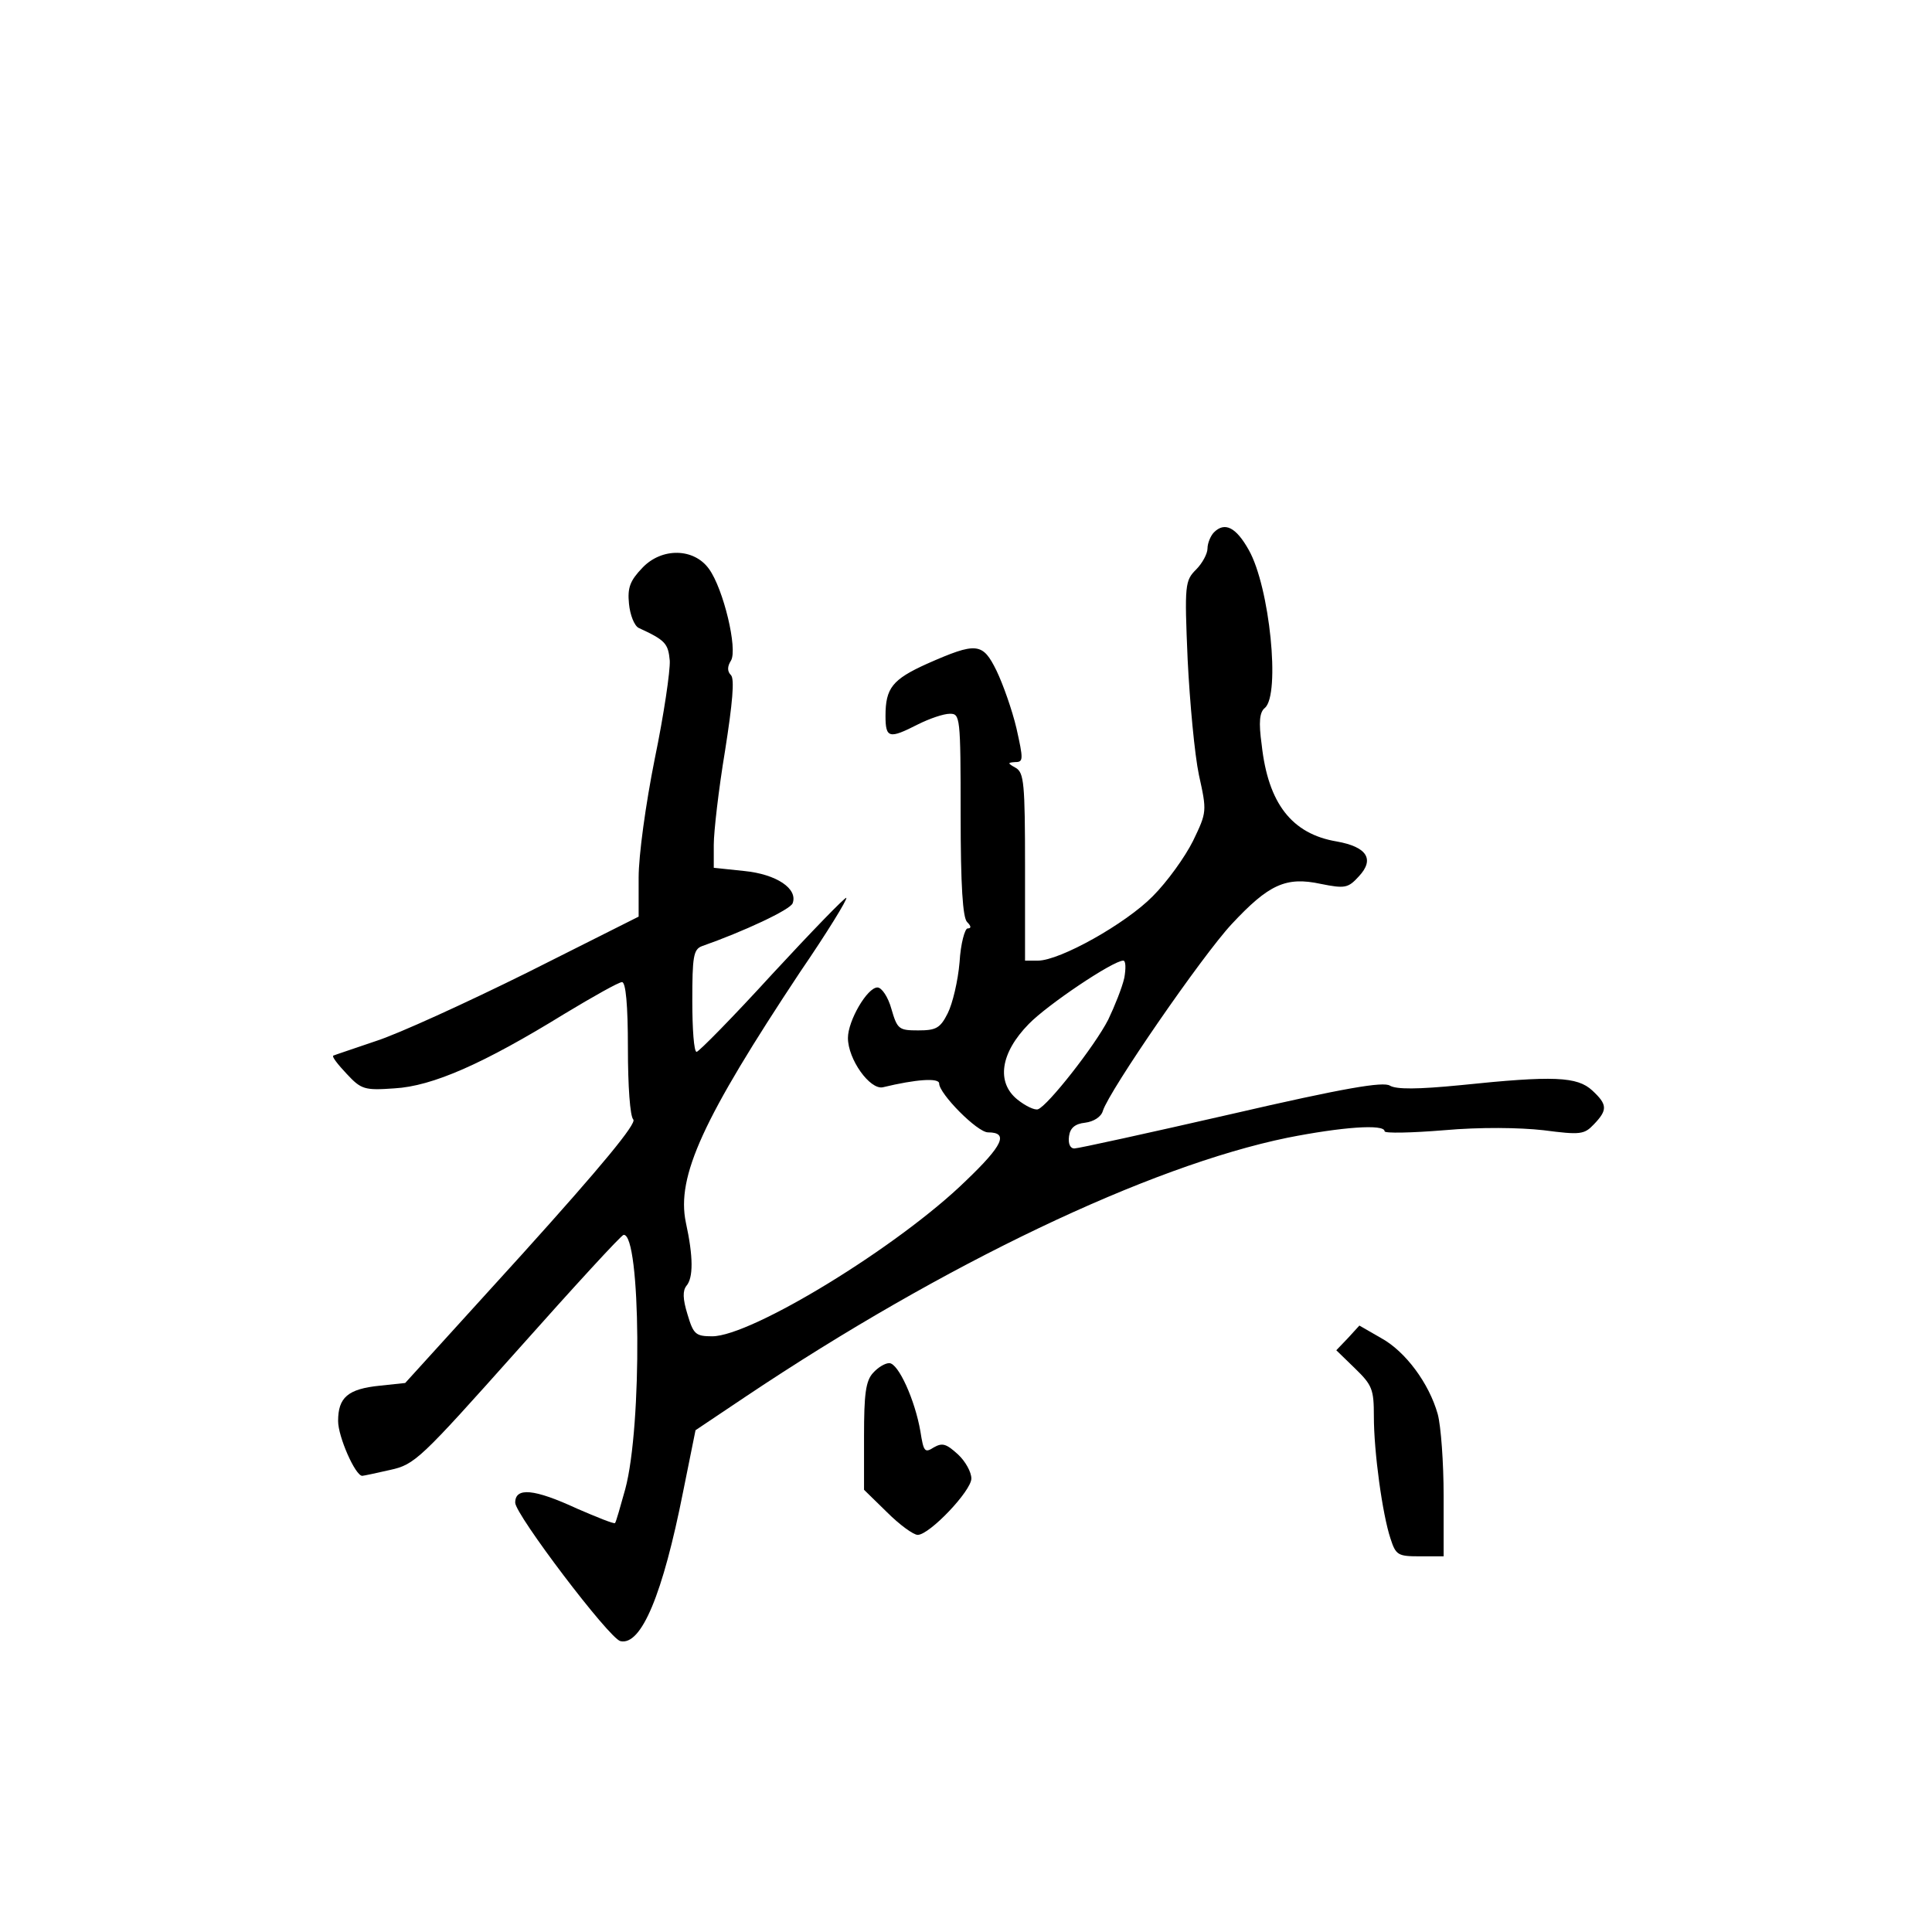 <?xml version="1.0" standalone="no"?>
<!DOCTYPE svg PUBLIC "-//W3C//DTD SVG 20010904//EN"
 "http://www.w3.org/TR/2001/REC-SVG-20010904/DTD/svg10.dtd">
<svg version="1.0" xmlns="http://www.w3.org/2000/svg"
 width="360pt" height="360pt" viewBox="0 0 360 360"
 preserveAspectRatio="xMidYMid meet">
<g transform="translate(0,360) scale(0.1,-0.1)"
fill="#000000" stroke="none">
<path d="M2262 2608 c-6 -6 -12 -20 -12 -30 0 -10 -10 -28 -21 -39 -21 -21
-22 -28 -16 -168 4 -80 13 -177 21 -215 15 -68 15 -69 -11 -123 -15 -30 -48
-76 -75 -103 -50 -51 -173 -120 -214 -120 l-24 0 0 175 c0 155 -2 175 -17 184
-16 9 -16 10 -1 11 15 0 15 5 2 63 -8 34 -25 82 -37 107 -26 53 -37 54 -130
13 -64 -29 -77 -45 -77 -97 0 -42 7 -43 60 -16 22 11 48 20 60 20 19 0 20 -5
20 -188 0 -133 4 -192 12 -200 8 -8 8 -12 1 -12 -5 0 -13 -28 -15 -63 -3 -35
-13 -77 -22 -95 -14 -28 -22 -32 -55 -32 -36 0 -39 2 -50 40 -6 22 -18 40 -26
40 -19 0 -55 -62 -55 -94 0 -40 41 -97 65 -92 62 15 105 18 105 7 0 -19 71
-91 91 -91 39 0 28 -24 -41 -90 -126 -123 -400 -290 -473 -290 -31 0 -35 4
-46 41 -9 29 -9 44 -2 53 13 15 13 54 -1 118 -18 86 32 194 213 467 50 73 88
135 86 138 -2 2 -64 -62 -138 -142 -73 -80 -137 -145 -141 -145 -5 0 -8 43 -8
95 0 82 2 96 18 102 77 27 165 68 169 80 10 27 -30 54 -90 60 l-57 6 0 43 c0
24 9 103 21 175 14 89 18 134 11 141 -7 7 -7 16 0 27 13 21 -14 134 -41 171
-28 39 -88 40 -124 2 -23 -24 -28 -37 -25 -67 2 -21 10 -41 18 -45 50 -23 55
-29 58 -61 1 -19 -11 -101 -28 -183 -17 -85 -30 -180 -30 -221 l0 -73 -207
-104 c-115 -57 -242 -115 -283 -128 -41 -14 -77 -26 -79 -27 -3 -2 9 -17 25
-34 27 -29 33 -31 89 -27 71 4 166 46 317 139 53 32 101 59 107 59 7 0 11 -42
11 -123 0 -71 4 -127 10 -133 7 -7 -59 -87 -207 -251 l-218 -240 -47 -5 c-60
-6 -78 -22 -78 -66 0 -29 32 -102 45 -102 2 0 26 5 52 11 46 10 56 20 238 224
105 118 193 214 197 214 32 3 35 -356 3 -474 -9 -32 -17 -61 -19 -63 -2 -2
-34 11 -71 27 -80 37 -115 40 -115 11 0 -22 175 -253 196 -258 39 -9 79 87
117 279 l23 114 94 63 c369 247 751 429 1009 482 101 20 181 26 181 12 0 -4
50 -3 111 2 68 6 140 5 185 0 69 -9 76 -8 94 11 26 27 25 37 -3 63 -28 26 -72
28 -245 10 -81 -8 -120 -8 -132 -1 -12 8 -84 -4 -296 -53 -153 -35 -285 -64
-292 -64 -8 0 -12 9 -10 23 2 15 11 23 30 25 16 2 30 11 33 22 12 38 185 289
240 348 69 74 101 89 166 75 45 -9 51 -8 71 14 30 32 15 55 -41 65 -84 14
-128 71 -140 180 -6 43 -4 61 6 69 29 25 9 225 -30 294 -24 43 -45 53 -65 33z
m-167 -830 c-4 -18 -18 -53 -30 -78 -25 -49 -113 -161 -131 -167 -6 -2 -23 6
-38 18 -40 32 -32 87 21 141 35 36 157 118 176 118 5 0 5 -15 2 -32z"/>
<path d="M2512 1107 l-22 -23 35 -34 c32 -31 35 -39 35 -89 0 -67 16 -183 31
-228 10 -31 14 -33 55 -33 l44 0 0 113 c0 61 -5 130 -11 152 -16 57 -60 117
-106 142 l-40 23 -21 -23z"/>
<path d="M1627 1042 c-14 -15 -17 -40 -17 -118 l0 -100 43 -42 c23 -23 49 -42
57 -42 22 0 100 82 100 105 0 12 -11 32 -25 45 -22 20 -29 22 -45 13 -17 -11
-19 -8 -25 30 -10 58 -41 127 -58 127 -8 0 -21 -8 -30 -18z"/>
</g>
</svg>
